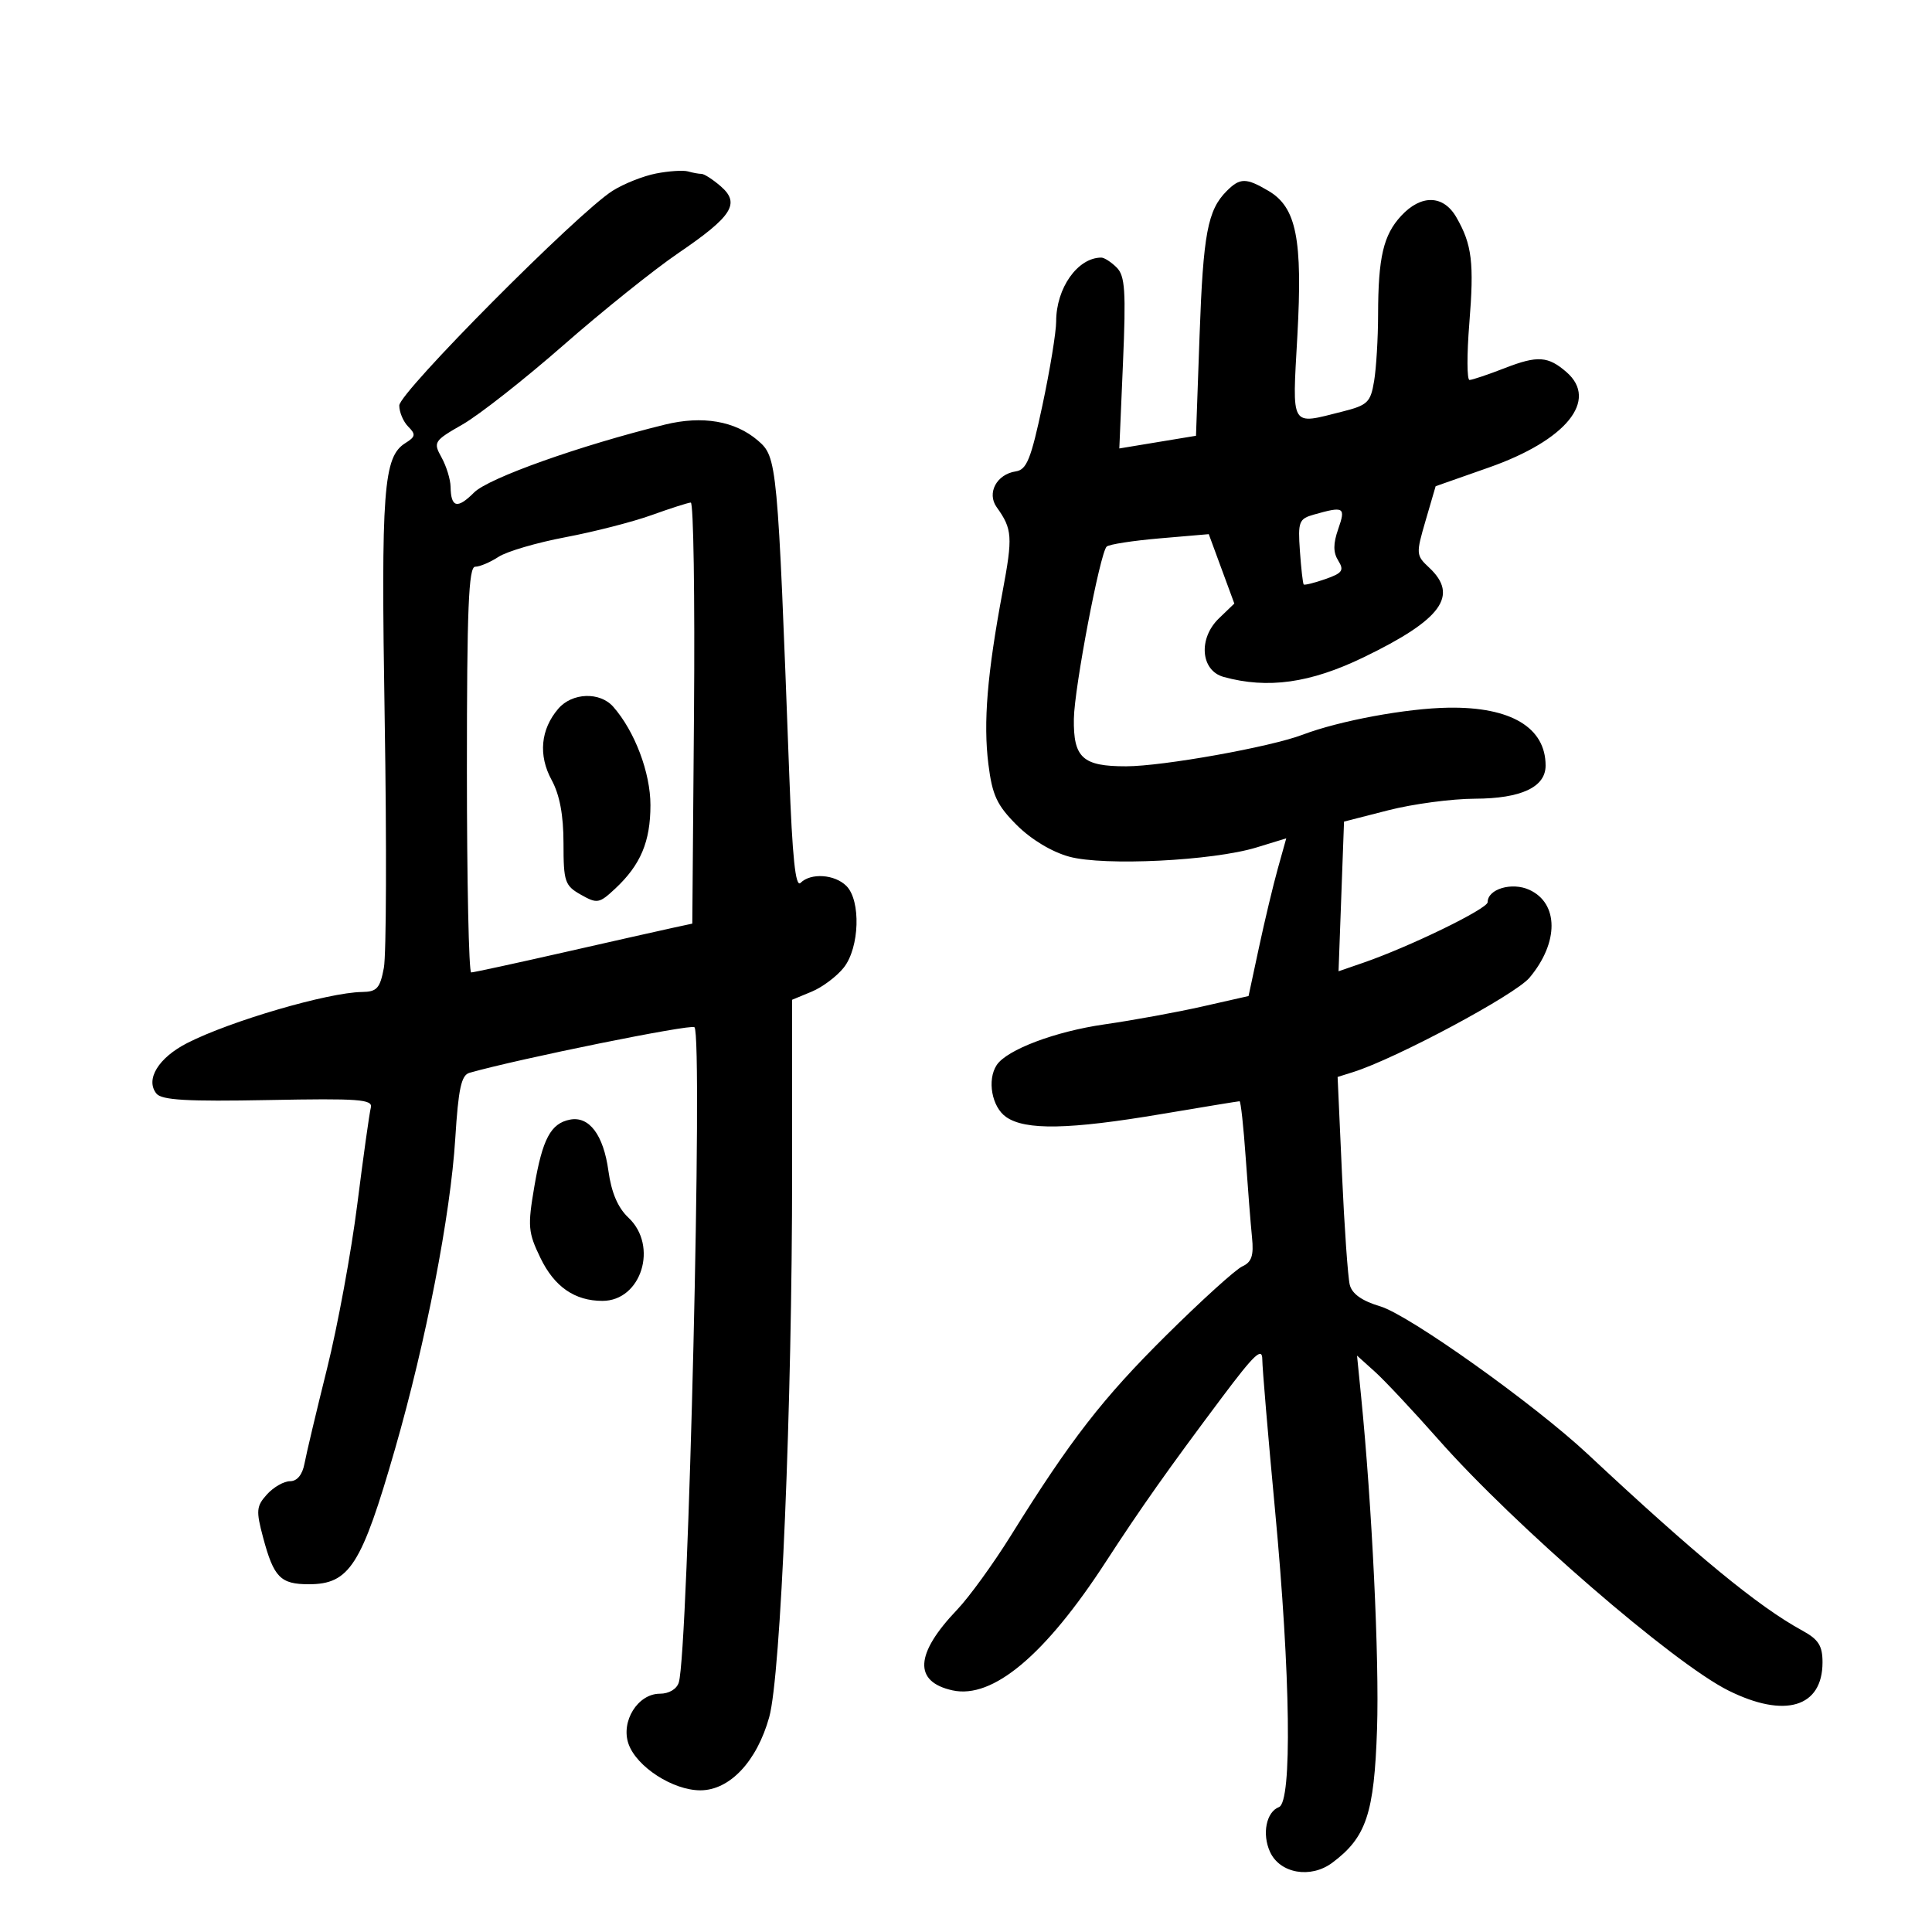 <svg xmlns="http://www.w3.org/2000/svg" width="300" height="300" viewBox="0 0 300 300" version="1.1">
	<path d="M 101.876 26.940 C 99.883 27.327, 96.843 28.536, 95.122 29.626 C 89.697 33.061, 62 60.938, 62 62.964 C 62 64.005, 62.628 65.485, 63.396 66.253 C 64.590 67.448, 64.526 67.815, 62.950 68.799 C 59.529 70.935, 59.154 75.957, 59.736 111.771 C 60.048 130.913, 59.989 148.246, 59.606 150.288 C 59.009 153.471, 58.524 154.005, 56.205 154.036 C 50.962 154.105, 35.788 158.537, 29.082 161.958 C 24.597 164.246, 22.531 167.634, 24.292 169.815 C 25.110 170.829, 29.087 171.058, 41.666 170.815 C 55.777 170.543, 57.925 170.702, 57.581 172 C 57.362 172.825, 56.417 179.575, 55.480 187 C 54.543 194.425, 52.432 205.900, 50.787 212.500 C 49.143 219.100, 47.567 225.738, 47.285 227.250 C 46.960 228.994, 46.140 230, 45.041 230 C 44.089 230, 42.477 230.920, 41.460 232.045 C 39.799 233.880, 39.737 234.568, 40.857 238.756 C 42.511 244.939, 43.549 246, 47.948 246 C 54.273 246, 56.133 243.082, 61.339 225 C 66.150 208.285, 69.957 188.665, 70.695 176.770 C 71.175 169.050, 71.630 166.946, 72.900 166.586 C 80.667 164.384, 107.316 158.983, 107.836 159.505 C 109.169 160.845, 106.884 256.429, 105.403 261.250 C 105.085 262.284, 103.879 263, 102.456 263 C 99.043 263, 96.366 267.296, 97.597 270.797 C 98.849 274.355, 104.490 278, 108.747 278 C 113.303 278, 117.523 273.519, 119.443 266.640 C 121.246 260.186, 123.001 218.349, 123 181.871 L 123 155.243 126.034 153.986 C 127.703 153.295, 129.953 151.605, 131.034 150.230 C 133.471 147.131, 133.698 139.841, 131.429 137.571 C 129.614 135.756, 125.896 135.504, 124.311 137.089 C 123.526 137.874, 123.037 133.201, 122.557 120.339 C 120.745 71.723, 120.675 70.977, 117.692 68.412 C 114.150 65.365, 109.080 64.497, 103.233 65.936 C 90.071 69.175, 75.861 74.229, 73.622 76.469 C 71.012 79.079, 70.020 78.839, 69.965 75.583 C 69.945 74.438, 69.314 72.388, 68.562 71.030 C 67.245 68.653, 67.369 68.460, 71.847 65.895 C 74.406 64.430, 81.450 58.893, 87.500 53.592 C 93.550 48.291, 101.558 41.871, 105.295 39.326 C 113.715 33.593, 114.990 31.593, 111.920 28.930 C 110.695 27.869, 109.350 27, 108.929 27 C 108.508 27, 107.564 26.828, 106.832 26.618 C 106.099 26.408, 103.869 26.553, 101.876 26.940 M 190.488 29.655 C 187.519 32.624, 186.833 36.271, 186.269 52.083 L 185.713 67.667 179.760 68.651 L 173.807 69.636 174.376 56.361 C 174.854 45.203, 174.698 42.841, 173.401 41.544 C 172.552 40.695, 171.476 40, 171.010 40 C 167.341 40, 164 44.724, 164 49.912 C 164 51.569, 163.043 57.417, 161.874 62.909 C 160.086 71.305, 159.426 72.942, 157.726 73.197 C 154.759 73.642, 153.199 76.565, 154.761 78.750 C 157.200 82.161, 157.281 83.311, 155.682 91.859 C 153.290 104.644, 152.669 112.195, 153.476 118.658 C 154.080 123.492, 154.799 125.034, 157.885 128.121 C 160.120 130.355, 163.331 132.288, 166.036 133.026 C 171.449 134.502, 188.328 133.669, 195.115 131.591 L 199.729 130.177 198.427 134.839 C 197.710 137.402, 196.393 142.912, 195.499 147.082 L 193.874 154.664 186.687 156.291 C 182.734 157.186, 175.901 158.434, 171.502 159.065 C 163.859 160.161, 156.334 163.002, 154.765 165.384 C 153.247 167.690, 154.007 171.891, 156.223 173.443 C 159.213 175.538, 166.001 175.411, 180.316 172.995 C 186.815 171.898, 192.287 171, 192.477 171 C 192.666 171, 193.095 174.938, 193.431 179.750 C 193.767 184.563, 194.209 190.141, 194.412 192.146 C 194.698 194.968, 194.357 195.985, 192.904 196.646 C 191.872 197.116, 186.566 201.921, 181.114 207.325 C 171.201 217.150, 166.256 223.522, 156.958 238.456 C 154.234 242.831, 150.482 248.006, 148.620 249.956 C 142.066 256.820, 141.821 261.143, 147.911 262.480 C 154.145 263.850, 162.296 257.016, 171.704 242.531 C 177.156 234.139, 181.373 228.169, 189.750 216.988 C 194.754 210.309, 196.002 209.130, 196.008 211.073 C 196.012 212.408, 196.903 222.950, 197.988 234.500 C 200.399 260.154, 200.659 279.810, 198.599 280.601 C 196.625 281.358, 195.940 284.775, 197.205 287.552 C 198.737 290.914, 203.513 291.753, 206.870 289.251 C 212.156 285.311, 213.388 281.630, 213.827 268.460 C 214.189 257.588, 213.044 233.751, 211.345 216.755 L 210.719 210.500 213.496 213 C 215.023 214.375, 219.473 219.126, 223.386 223.557 C 235.151 236.881, 259.826 258.239, 268.376 262.500 C 277.149 266.872, 283 265.121, 283 258.125 C 283 255.551, 282.375 254.566, 279.875 253.203 C 273.036 249.475, 263.463 241.603, 246.540 225.791 C 238.191 217.990, 218.782 204.172, 214.308 202.843 C 211.490 202.006, 209.944 200.911, 209.590 199.504 C 209.301 198.352, 208.758 190.619, 208.384 182.319 L 207.703 167.229 210.101 166.476 C 216.734 164.395, 235.248 154.493, 237.491 151.828 C 242.075 146.380, 242.065 140.262, 237.467 138.167 C 234.754 136.931, 231 138.049, 231 140.092 C 231 141.114, 218.878 147.015, 211.674 149.499 L 207.849 150.818 208.274 139.198 L 208.700 127.577 215.600 125.811 C 219.395 124.840, 225.437 124.035, 229.027 124.023 C 236.220 123.998, 240 122.225, 240 118.878 C 240 112.963, 234.597 109.741, 224.924 109.888 C 218.389 109.987, 207.978 111.917, 202.273 114.086 C 197.234 116.002, 180.591 118.981, 174.872 118.991 C 168.115 119.002, 166.658 117.677, 166.750 111.605 C 166.822 106.800, 170.813 85.853, 171.842 84.874 C 172.204 84.529, 175.919 83.954, 180.098 83.596 L 187.697 82.944 189.681 88.332 L 191.666 93.719 189.281 96.014 C 186.036 99.138, 186.430 104.126, 190 105.111 C 196.851 107.001, 203.444 106.078, 211.733 102.070 C 223.864 96.203, 226.579 92.481, 221.904 88.125 C 219.878 86.238, 219.860 85.995, 221.367 80.836 L 222.926 75.500 231.197 72.592 C 243.195 68.375, 248.261 62.151, 243.250 57.785 C 240.390 55.294, 238.751 55.183, 233.713 57.140 C 231.080 58.163, 228.593 59, 228.186 59 C 227.780 59, 227.764 55.063, 228.153 50.250 C 228.917 40.774, 228.578 37.979, 226.149 33.750 C 224.139 30.252, 220.686 30.157, 217.574 33.514 C 214.809 36.498, 214.004 39.948, 213.989 48.875 C 213.983 52.519, 213.706 57.147, 213.373 59.161 C 212.823 62.485, 212.370 62.921, 208.441 63.911 C 200.270 65.968, 200.654 66.616, 201.454 52.142 C 202.285 37.116, 201.309 32.204, 196.982 29.648 C 193.490 27.586, 192.556 27.586, 190.488 29.655 M 101.185 79.985 C 98.261 81.036, 92.241 82.581, 87.806 83.418 C 83.371 84.254, 78.691 85.627, 77.407 86.469 C 76.122 87.311, 74.492 88, 73.785 88 C 72.765 88.001, 72.500 94.507, 72.500 119.500 C 72.500 136.825, 72.799 151, 73.165 151 C 73.531 151, 80.056 149.585, 87.665 147.857 C 95.274 146.128, 102.850 144.422, 104.500 144.066 L 107.500 143.419 107.764 110.709 C 107.909 92.719, 107.684 78.016, 107.264 78.036 C 106.844 78.056, 104.108 78.933, 101.185 79.985 M 204 79.909 C 201.699 80.562, 201.528 81.011, 201.849 85.559 C 202.041 88.277, 202.306 90.615, 202.437 90.755 C 202.568 90.894, 204.079 90.520, 205.795 89.922 C 208.447 88.997, 208.748 88.570, 207.808 87.064 C 207.003 85.776, 207.001 84.436, 207.799 82.147 C 208.988 78.737, 208.708 78.573, 204 79.909 M 86.687 110.053 C 83.941 113.260, 83.565 117.282, 85.653 121.112 C 86.908 123.414, 87.500 126.568, 87.500 130.952 C 87.500 136.917, 87.704 137.520, 90.196 138.927 C 92.734 140.360, 93.048 140.304, 95.541 137.975 C 99.480 134.294, 101 130.685, 101 125.010 C 101 119.982, 98.566 113.546, 95.229 109.750 C 93.151 107.387, 88.839 107.540, 86.687 110.053 M 88.513 173.855 C 85.525 174.431, 84.232 176.855, 82.971 184.248 C 81.918 190.424, 81.998 191.365, 83.925 195.344 C 86.089 199.816, 89.247 202, 93.547 202 C 99.593 202, 102.256 193.468, 97.580 189.075 C 95.942 187.536, 94.938 185.184, 94.471 181.792 C 93.706 176.230, 91.493 173.281, 88.513 173.855" stroke="none" fill="black" fill-rule="evenodd"/>
</svg>